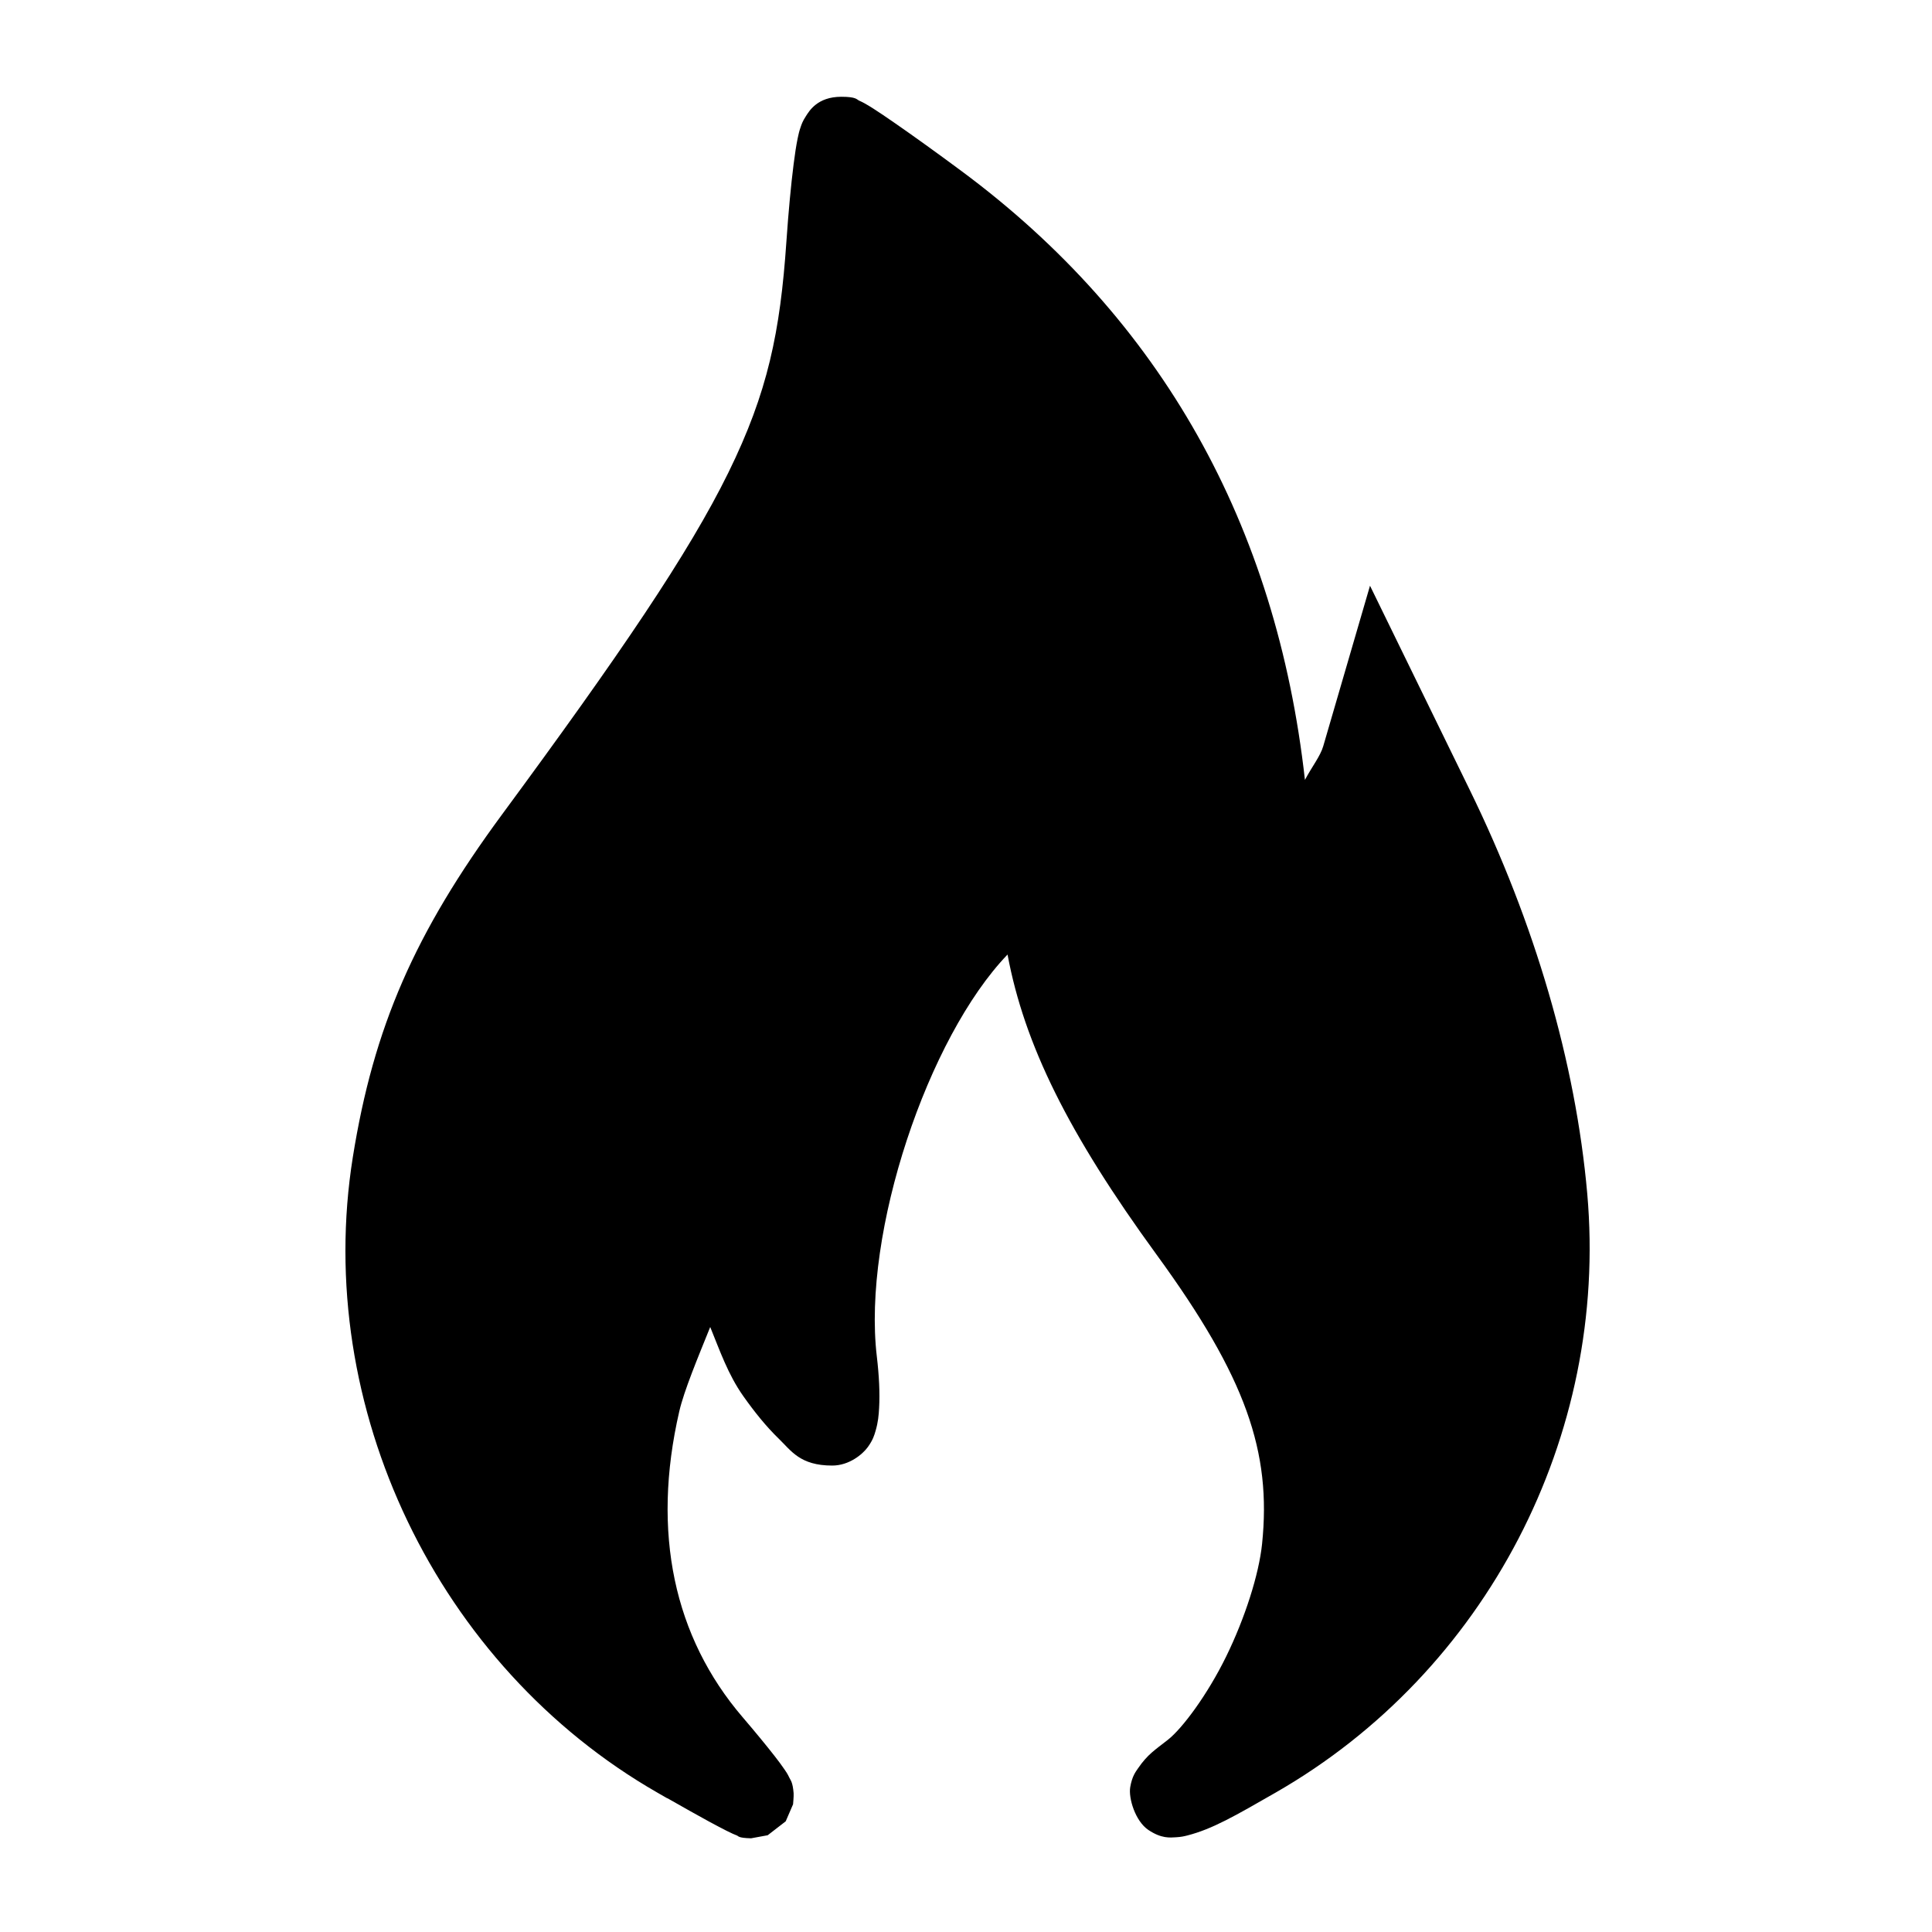 <?xml version="1.0" encoding="UTF-8" standalone="no"?>
<svg
   width="200"
   height="200"
   viewBox="0 0 52.917 52.917"
   version="1.1"
   id="svg8"
   xmlns="http://www.w3.org/2000/svg"
   xmlns:svg="http://www.w3.org/2000/svg">
  <defs
     id="defs6" />
  <path
     id="path824"
     style="stroke-width:8.572;-inkscape-stroke:none"
     d="M 86.959 10.002 C 84.469 10.002 83.631 11.489 83.289 12.018 C 82.947 12.546 82.862 12.826 82.773 13.074 C 82.597 13.57 82.528 13.897 82.449 14.277 C 82.291 15.038 82.162 15.907 82.027 16.963 C 81.758 19.075 81.493 21.875 81.281 24.959 C 80.641 34.294 79.372 40.527 75.273 48.867 C 71.175 57.207 64.076 67.642 51.895 84.176 C 42.87 96.424 38.615 106.164 36.467 119.602 C 32.34 145.434 45.201 172.24 67.965 185.293 L 68.955 185.861 L 68.984 185.861 C 70.557 186.755 72.124 187.642 73.279 188.268 C 73.994 188.654 74.593 188.97 75.074 189.213 C 75.315 189.335 75.519 189.435 75.746 189.537 C 75.86 189.588 75.971 189.637 76.158 189.707 C 76.344 189.776 76.261 189.968 77.627 190.002 C 77.659 189.997 79.345 189.687 79.348 189.686 C 79.35 189.684 81.207 188.248 81.209 188.246 C 81.211 188.244 81.968 186.492 81.969 186.488 C 81.969 186.485 82.05 185.63 82.027 185.344 C 81.936 184.198 81.715 184.009 81.6 183.766 C 81.369 183.28 81.238 183.115 81.09 182.895 C 80.794 182.454 80.466 182.02 80.049 181.484 C 79.214 180.412 78.063 179.013 76.742 177.469 C 69.68 169.219 67.312 158.427 70.209 145.873 C 70.706 143.721 72.138 140.299 73.406 137.156 C 74.397 139.589 75.253 142.073 76.816 144.287 C 77.985 145.943 79.202 147.452 80.492 148.701 C 81.783 149.95 82.689 151.477 86.014 151.477 C 87.779 151.477 89.164 150.301 89.697 149.564 C 90.23 148.828 90.373 148.32 90.502 147.875 C 90.761 146.984 90.82 146.294 90.863 145.52 C 90.949 143.97 90.862 142.187 90.627 140.205 C 89.108 127.379 95.918 107.212 104.137 98.658 C 105.867 107.933 110.402 117.138 119.557 129.699 C 128.799 142.382 131.428 150.064 130.445 159.574 C 130.119 162.733 128.67 167.259 126.732 171.215 C 124.795 175.17 122.209 178.642 120.709 179.822 C 119.378 180.869 118.62 181.315 117.615 182.783 C 117.364 183.15 117.015 183.586 116.818 184.709 C 116.622 185.832 117.33 188.222 118.693 189.139 C 120.056 190.055 120.951 189.925 121.506 189.898 C 122.061 189.872 122.406 189.79 122.73 189.707 C 125.325 189.04 127.67 187.673 131.848 185.277 C 153.598 172.806 166.265 148.444 164.055 123.381 C 162.859 109.822 158.639 95.419 151.92 81.666 L 141.6 60.539 L 136.764 77.133 C 136.463 78.164 135.6 79.236 134.875 80.609 C 131.926 54.259 120.045 33.001 99.367 17.672 C 96.803 15.771 94.401 14.046 92.561 12.771 C 91.64 12.134 90.865 11.605 90.236 11.205 C 89.922 11.005 89.651 10.841 89.35 10.674 C 89.199 10.59 89.046 10.51 88.797 10.4 C 88.547 10.291 88.529 10.002 86.959 10.002 z "
     transform="scale(0.265)" />
</svg>
